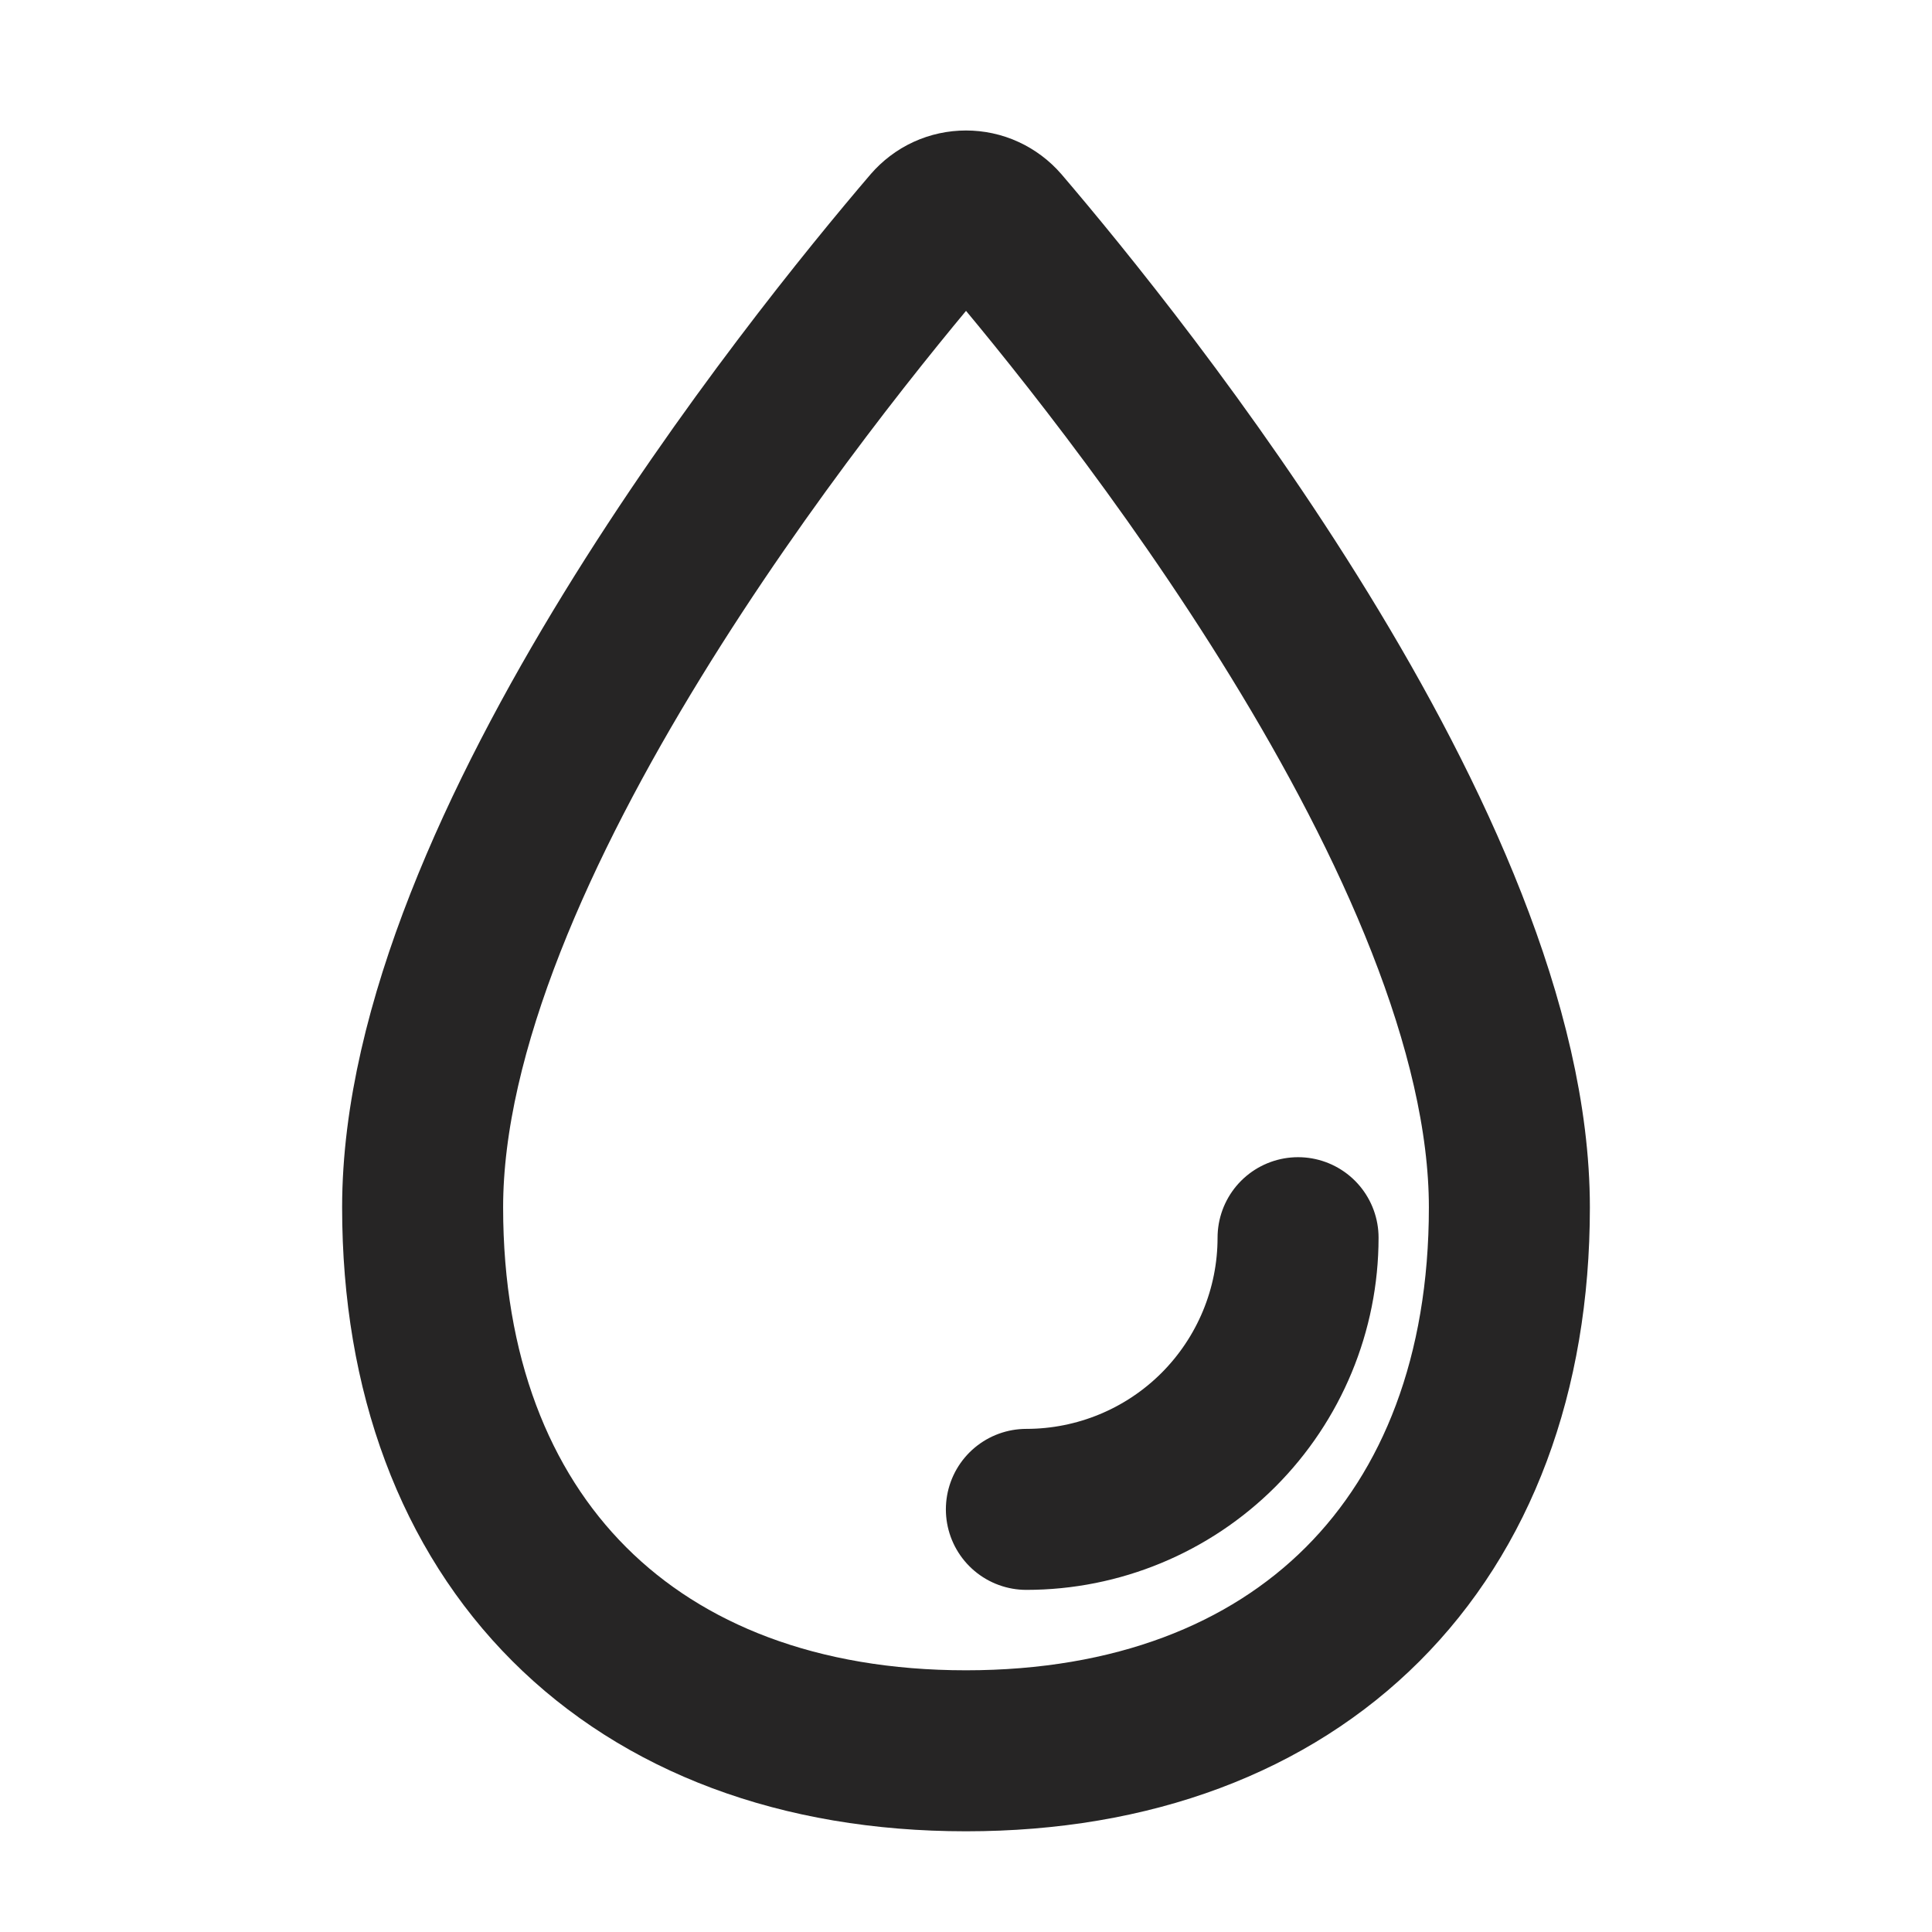<svg width="24" height="24" viewBox="0 0 24 24" fill="none" xmlns="http://www.w3.org/2000/svg">
<path d="M18.75 14.999C18.75 19.142 16.142 21.749 12 21.749C7.858 21.749 5.25 19.142 5.25 14.999C5.25 10.554 10.089 4.553 11.573 2.817C11.626 2.756 11.691 2.706 11.765 2.672C11.839 2.638 11.919 2.621 12 2.621C12.081 2.621 12.162 2.638 12.235 2.672C12.309 2.706 12.375 2.756 12.428 2.817C13.911 4.553 18.75 10.554 18.75 14.999Z" stroke="#262525" stroke-width="2" stroke-miterlimit="10"/>
<path d="M16.125 15.375C16.125 16.27 15.769 17.128 15.136 17.762C14.504 18.394 13.645 18.75 12.75 18.75" stroke="#262525" stroke-width="2" stroke-linecap="round" stroke-linejoin="round"/>
</svg>
